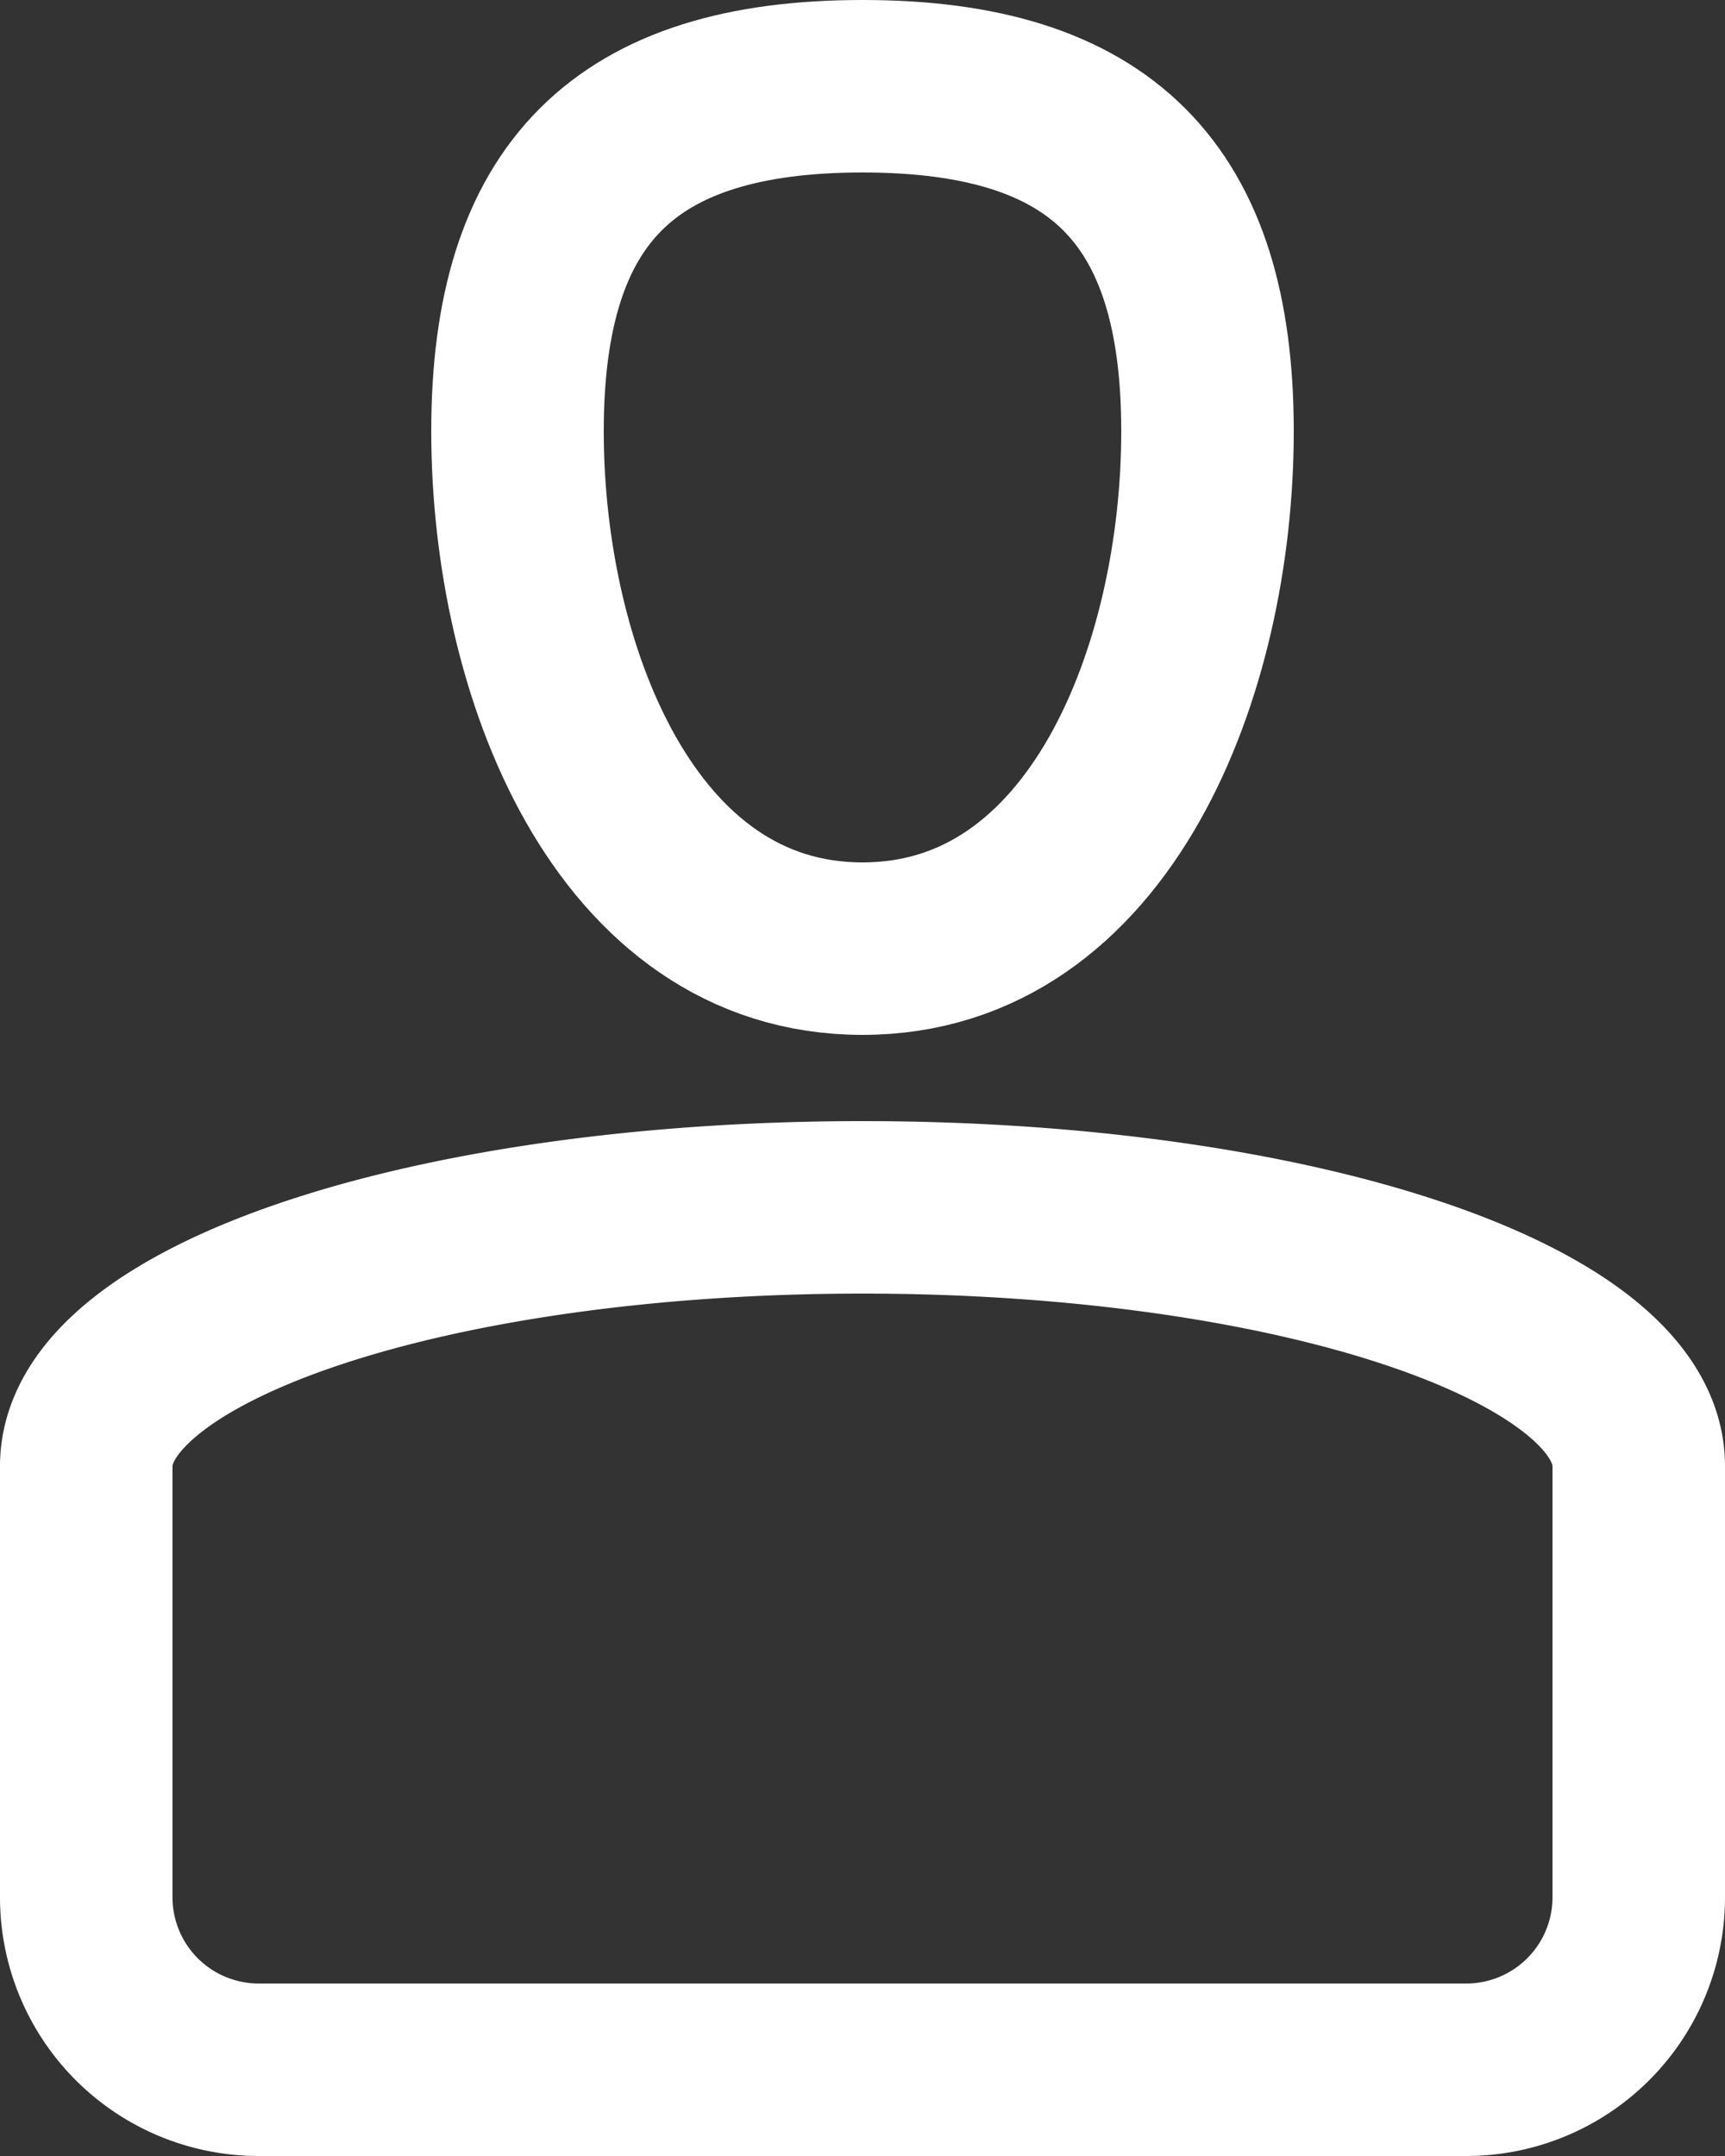 <svg xmlns="http://www.w3.org/2000/svg" width="20" height="25" viewBox="0 0 20 25"><rect x="0" y="0" width="20" height="25" fill="#333333" stroke="none"/><defs><style>.a{fill:none;stroke:#fff;stroke-width:2px;}</style></defs><title>icon-consultant</title><path class="a" d="M10,11c2.76,0,4-3.24,4-6s-1.24-4-4-4S6,2.24,6,5,7.24,11,10,11Z"/><path class="a" d="M10,14c-5,0-9,1.34-9,3v5a2,2,0,0,0,2,2H17a2,2,0,0,0,2-2V17C19,15.34,15,14,10,14Z"/></svg>